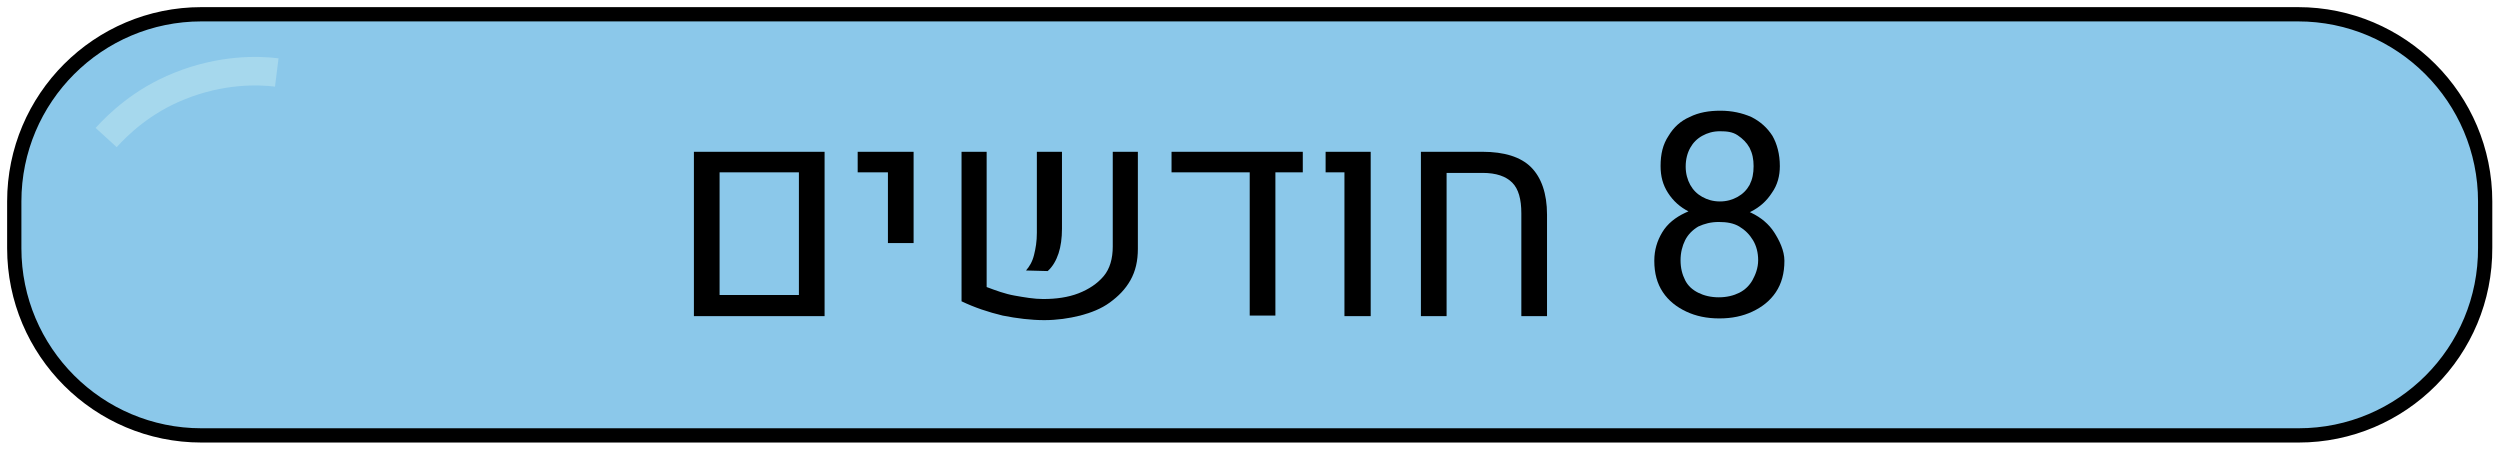 <?xml version="1.0" encoding="utf-8"?>
<!-- Generator: Adobe Illustrator 26.0.3, SVG Export Plug-In . SVG Version: 6.00 Build 0)  -->
<svg version="1.1" id="Layer_1" xmlns="http://www.w3.org/2000/svg" xmlns:xlink="http://www.w3.org/1999/xlink" x="0px" y="0px"
	 viewBox="0 0 43.81 7.88" style="enable-background:new 0 0 43.81 7.88;" xml:space="preserve">
<style type="text/css">
	.st0{fill:#8BC8EA;stroke:#000000;stroke-width:0.25;stroke-miterlimit:10;}
	.st1{fill:none;stroke:#A6D8ED;stroke-width:0.5;stroke-miterlimit:10;}
</style>
<path class="st0" d="M40.28,7.63H3.53c-1.81,0-3.28-1.47-3.28-3.28V3.53c0-1.81,1.47-3.28,3.28-3.28h36.74
	c1.81,0,3.28,1.47,3.28,3.28v0.81C43.56,6.16,42.09,7.63,40.28,7.63z"/>
<g>
	<g>
		<path d="M12.16,5.54V2.66h2.29v2.88H12.16z M12.61,5.17h1.39V3.02h-1.39V5.17z"/>
		<path d="M15.56,4.26V3.02h-0.53V2.66h0.98v1.6H15.56z"/>
		<path d="M17.29,2.66v2.37c0.16,0.06,0.32,0.12,0.49,0.15s0.34,0.06,0.5,0.06c0.23,0,0.44-0.03,0.62-0.1
			c0.18-0.07,0.33-0.17,0.44-0.3s0.16-0.31,0.16-0.52V2.66h0.44v1.7c0,0.21-0.04,0.39-0.13,0.55S19.6,5.19,19.45,5.3
			s-0.33,0.18-0.52,0.23c-0.2,0.05-0.41,0.08-0.63,0.08c-0.23,0-0.48-0.03-0.73-0.08c-0.25-0.06-0.49-0.14-0.72-0.25V2.66H17.29z
			 M17.98,4.74c0.06-0.07,0.11-0.15,0.14-0.27s0.05-0.24,0.05-0.39V2.66h0.44v1.35c0,0.16-0.02,0.31-0.06,0.43
			c-0.04,0.12-0.1,0.23-0.19,0.31L17.98,4.74z"/>
		<path d="M20.53,2.66h2.3v0.36h-0.48v2.51h-0.45V3.02h-1.37V2.66z"/>
		<path d="M23.56,5.54V3.02h-0.33V2.66h0.79v2.88H23.56z"/>
		<path d="M24.9,5.54l0-2.88h1.08c0.38,0,0.67,0.09,0.85,0.27s0.28,0.46,0.28,0.83v1.78h-0.45v-1.8c0-0.25-0.05-0.43-0.16-0.54
			s-0.28-0.17-0.52-0.17h-0.63l0,2.51H24.9z"/>
		<path d="M31.27,4.57c0,0.22-0.05,0.4-0.15,0.55c-0.1,0.15-0.24,0.26-0.41,0.34s-0.36,0.12-0.58,0.12s-0.41-0.04-0.58-0.12
			s-0.31-0.19-0.41-0.34s-0.15-0.33-0.15-0.55c0-0.19,0.05-0.35,0.14-0.5s0.23-0.26,0.4-0.34c0.17-0.08,0.36-0.13,0.58-0.13
			c0.22,0,0.41,0.04,0.58,0.13c0.17,0.08,0.31,0.2,0.4,0.34S31.27,4.39,31.27,4.57z M31.19,2.91c0,0.17-0.04,0.33-0.14,0.47
			c-0.09,0.14-0.21,0.25-0.37,0.33c-0.16,0.08-0.34,0.12-0.54,0.12c-0.2,0-0.38-0.04-0.54-0.12c-0.16-0.08-0.28-0.19-0.37-0.33
			c-0.09-0.14-0.13-0.29-0.13-0.47c0-0.21,0.04-0.38,0.14-0.53c0.09-0.15,0.21-0.26,0.37-0.33c0.16-0.08,0.34-0.11,0.54-0.11
			s0.38,0.04,0.54,0.11c0.16,0.08,0.28,0.19,0.37,0.33C31.14,2.52,31.19,2.7,31.19,2.91z M30.81,4.56c0-0.13-0.03-0.25-0.09-0.35
			c-0.06-0.1-0.14-0.18-0.24-0.24c-0.1-0.06-0.22-0.08-0.36-0.08c-0.14,0-0.25,0.03-0.36,0.08c-0.1,0.06-0.18,0.14-0.23,0.24
			s-0.08,0.22-0.08,0.35c0,0.14,0.03,0.25,0.08,0.35s0.13,0.17,0.23,0.22c0.1,0.05,0.22,0.08,0.36,0.08c0.14,0,0.26-0.03,0.36-0.08
			c0.1-0.05,0.18-0.13,0.23-0.22S30.81,4.7,30.81,4.56z M30.73,2.91c0-0.12-0.02-0.22-0.07-0.32c-0.05-0.09-0.12-0.16-0.21-0.22
			S30.26,2.3,30.14,2.3c-0.12,0-0.22,0.03-0.31,0.08c-0.09,0.05-0.16,0.12-0.21,0.21c-0.05,0.09-0.08,0.2-0.08,0.33
			c0,0.12,0.03,0.23,0.08,0.32c0.05,0.09,0.12,0.16,0.21,0.21c0.09,0.05,0.19,0.08,0.31,0.08s0.22-0.03,0.31-0.08
			c0.09-0.05,0.16-0.12,0.21-0.21C30.71,3.14,30.73,3.04,30.73,2.91z"/>
	</g>
</g>
<path class="st1" d="M1.86,2.41c0.21-0.23,0.63-0.64,1.28-0.9c0.74-0.3,1.39-0.28,1.71-0.24"/>
</svg>
